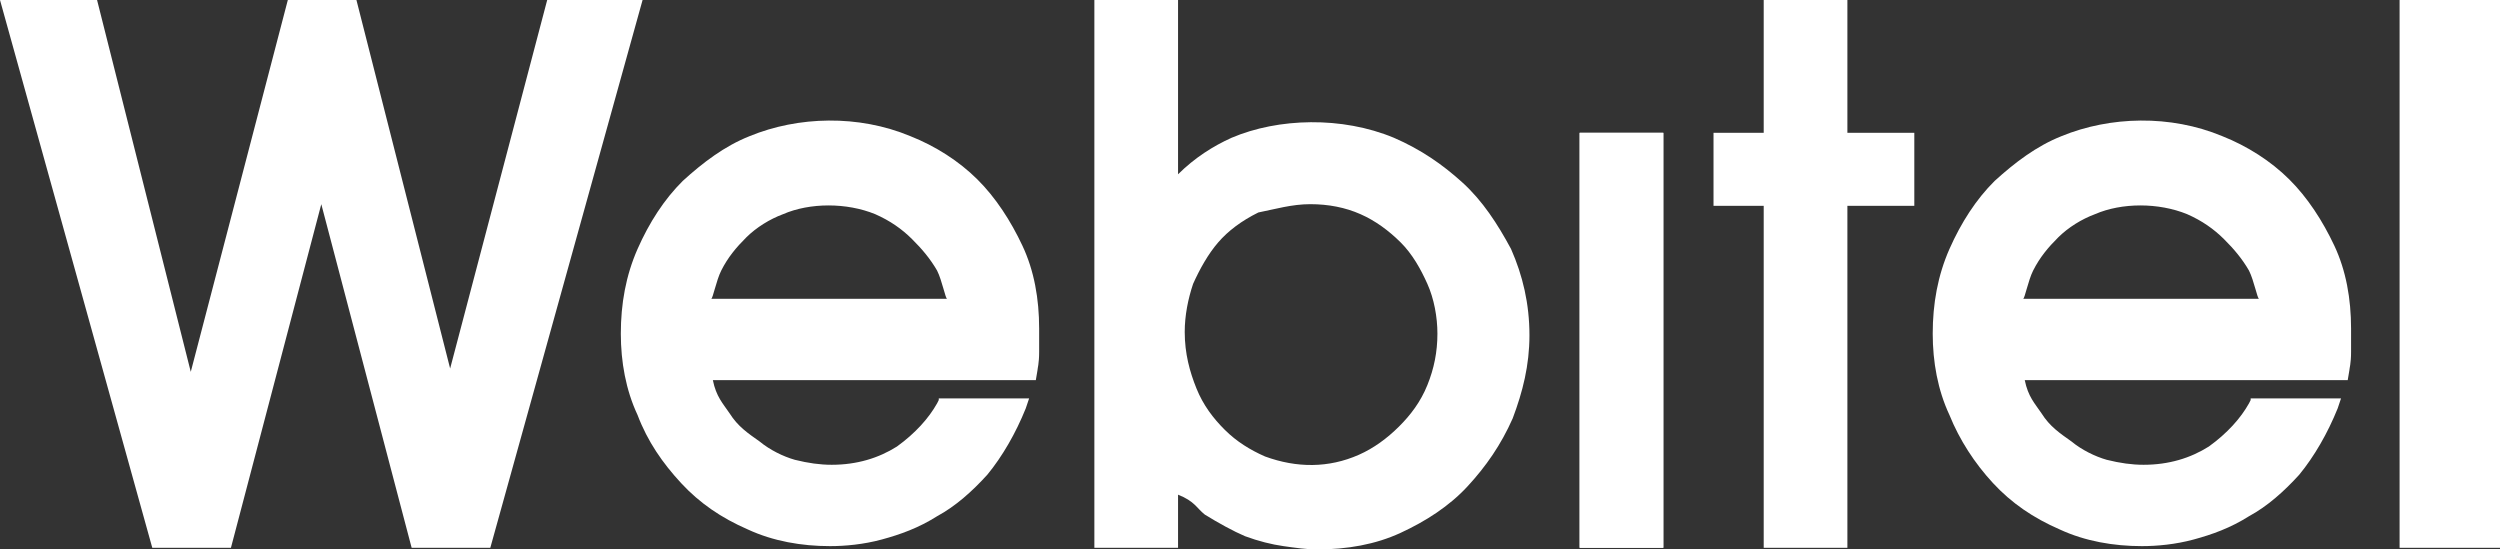 <svg width="91" height="20" viewBox="0 0 91 20" fill="none" xmlns="http://www.w3.org/2000/svg">
    <rect x="0" y="0" width="91" height="20" fill="#333333" stroke="none"/>
    <path d="M60.545 4.834L57.499 4.834L57.499 19.939L60.545 19.939L60.545 4.834Z" fill="white"/>
    <path d="M19.918 3.51604e-07L16.385 13.414L12.974 2.29027e-07L10.477 1.84942e-07L6.944 13.535L3.533 6.23641e-08L0 0L5.543 19.94L8.406 19.94L11.695 7.432L14.984 19.94L17.847 19.94L23.39 4.12893e-07L19.918 3.51604e-07Z"
          fill="white"/>
    <path d="M53.236 6.647C52.505 5.982 51.713 5.438 50.738 5.015C48.85 4.23 46.535 4.29 44.83 5.015C44.16 5.317 43.49 5.74 42.881 6.344L42.881 5.37622e-08L39.835 0L39.835 19.94L42.881 19.94L42.881 18.006C43.49 18.248 43.551 18.489 43.855 18.731C44.343 19.033 44.891 19.335 45.317 19.517C45.804 19.698 46.292 19.819 46.718 19.879C47.145 19.94 47.571 20 47.936 20C49.033 20 50.068 19.819 50.982 19.396C51.896 18.973 52.748 18.429 53.418 17.704C54.088 16.979 54.636 16.193 55.063 15.227C55.428 14.26 55.672 13.293 55.672 12.205C55.672 11.057 55.428 10.03 55.002 9.063C54.515 8.157 53.967 7.311 53.236 6.647ZM47.693 7.432C48.363 7.432 48.972 7.553 49.52 7.795C50.068 8.036 50.556 8.399 50.982 8.822C51.408 9.245 51.713 9.789 51.956 10.332C52.2 10.876 52.322 11.541 52.322 12.145C52.322 12.81 52.2 13.414 51.956 14.018C51.713 14.622 51.347 15.106 50.921 15.529C50.495 15.952 50.007 16.314 49.459 16.556C48.363 17.039 47.206 17.039 46.048 16.616C45.5 16.375 45.013 16.073 44.586 15.649C44.16 15.227 43.794 14.743 43.551 14.139C43.307 13.535 43.124 12.87 43.124 12.085C43.124 11.48 43.246 10.876 43.429 10.332C43.673 9.789 43.977 9.245 44.343 8.822C44.708 8.399 45.195 8.036 45.804 7.734C46.414 7.613 47.023 7.432 47.693 7.432Z"
          fill="white"/>
    <path d="M67.245 8.60194e-08L64.199 3.22573e-08L64.199 4.834L62.372 4.834L62.372 7.492L64.199 7.492L64.199 19.94L67.245 19.94L67.245 7.492L69.681 7.492L69.681 4.834L67.245 4.834L67.245 8.60194e-08Z"
          fill="white"/>
    <path d="M91 6.45148e-08L87.345 0L87.345 19.94L91 19.94L91 6.45148e-08Z" fill="white"/>
    <path d="M60.545 4.834L57.499 4.834L57.499 19.939L60.545 19.939L60.545 4.834Z" fill="white"/>
    <path d="M34.171 14.562L34.11 14.683C33.805 15.226 33.318 15.77 32.648 16.254C31.978 16.677 31.186 16.918 30.273 16.918C29.846 16.918 29.42 16.858 28.933 16.737C28.506 16.616 28.019 16.375 27.654 16.073C27.227 15.77 26.862 15.529 26.557 15.045C26.313 14.683 26.07 14.441 25.948 13.837L37.704 13.837L37.765 13.474C37.765 13.414 37.825 13.233 37.825 12.81C37.825 12.508 37.825 12.205 37.825 11.964C37.825 10.876 37.643 9.849 37.216 8.943C36.79 8.036 36.242 7.19 35.572 6.526C34.902 5.861 34.049 5.317 33.135 4.955C31.247 4.169 29.054 4.23 27.288 4.955C26.374 5.317 25.582 5.921 24.852 6.586C24.182 7.251 23.633 8.097 23.207 9.063C22.781 10.03 22.598 11.057 22.598 12.145C22.598 13.172 22.781 14.199 23.207 15.106C23.573 16.073 24.121 16.858 24.791 17.583C25.461 18.308 26.253 18.852 27.227 19.275C28.141 19.698 29.176 19.879 30.212 19.879C30.76 19.879 31.43 19.819 32.1 19.637C32.77 19.456 33.44 19.215 34.11 18.791C34.78 18.429 35.389 17.885 35.937 17.281C36.485 16.616 36.973 15.77 37.338 14.864L37.46 14.502L34.171 14.502L34.171 14.562ZM26.253 9.849C26.496 9.366 26.801 9.003 27.166 8.64C27.532 8.278 28.019 7.976 28.506 7.795C29.481 7.372 30.821 7.372 31.856 7.795C32.404 8.036 32.831 8.338 33.196 8.701C33.562 9.063 33.866 9.426 34.11 9.849C34.293 10.211 34.414 10.876 34.475 10.876L25.887 10.876C25.948 10.876 26.07 10.211 26.253 9.849Z"
          fill="white"/>
    <path d="M81.924 14.562L81.863 14.683C81.559 15.226 81.072 15.77 80.401 16.254C79.731 16.677 78.94 16.918 78.026 16.918C77.6 16.918 77.173 16.858 76.686 16.737C76.26 16.616 75.772 16.375 75.407 16.073C74.981 15.77 74.615 15.529 74.311 15.045C74.067 14.683 73.823 14.441 73.701 13.837L85.457 13.837L85.518 13.474C85.518 13.414 85.579 13.233 85.579 12.81C85.579 12.508 85.579 12.205 85.579 11.964C85.579 10.876 85.396 9.849 84.97 8.943C84.543 8.036 83.995 7.19 83.325 6.526C82.655 5.861 81.802 5.317 80.889 4.955C79.001 4.169 76.808 4.23 75.041 4.955C74.128 5.317 73.336 5.921 72.605 6.586C71.935 7.251 71.387 8.097 70.96 9.063C70.534 10.03 70.351 11.057 70.351 12.145C70.351 13.172 70.534 14.199 70.96 15.106C71.326 16.012 71.874 16.858 72.544 17.583C73.214 18.308 74.006 18.852 74.981 19.275C75.894 19.698 76.93 19.879 77.965 19.879C78.513 19.879 79.183 19.819 79.853 19.637C80.523 19.456 81.193 19.215 81.863 18.791C82.533 18.429 83.142 17.885 83.691 17.281C84.239 16.616 84.726 15.77 85.092 14.864L85.213 14.502L81.924 14.502L81.924 14.562ZM74.006 9.849C74.25 9.366 74.554 9.003 74.92 8.64C75.285 8.278 75.772 7.976 76.26 7.795C77.234 7.372 78.574 7.372 79.61 7.795C80.158 8.036 80.584 8.338 80.95 8.701C81.315 9.063 81.62 9.426 81.863 9.849C82.046 10.211 82.168 10.876 82.229 10.876L73.641 10.876C73.701 10.876 73.823 10.211 74.006 9.849Z"
          fill="white"/>
</svg>

